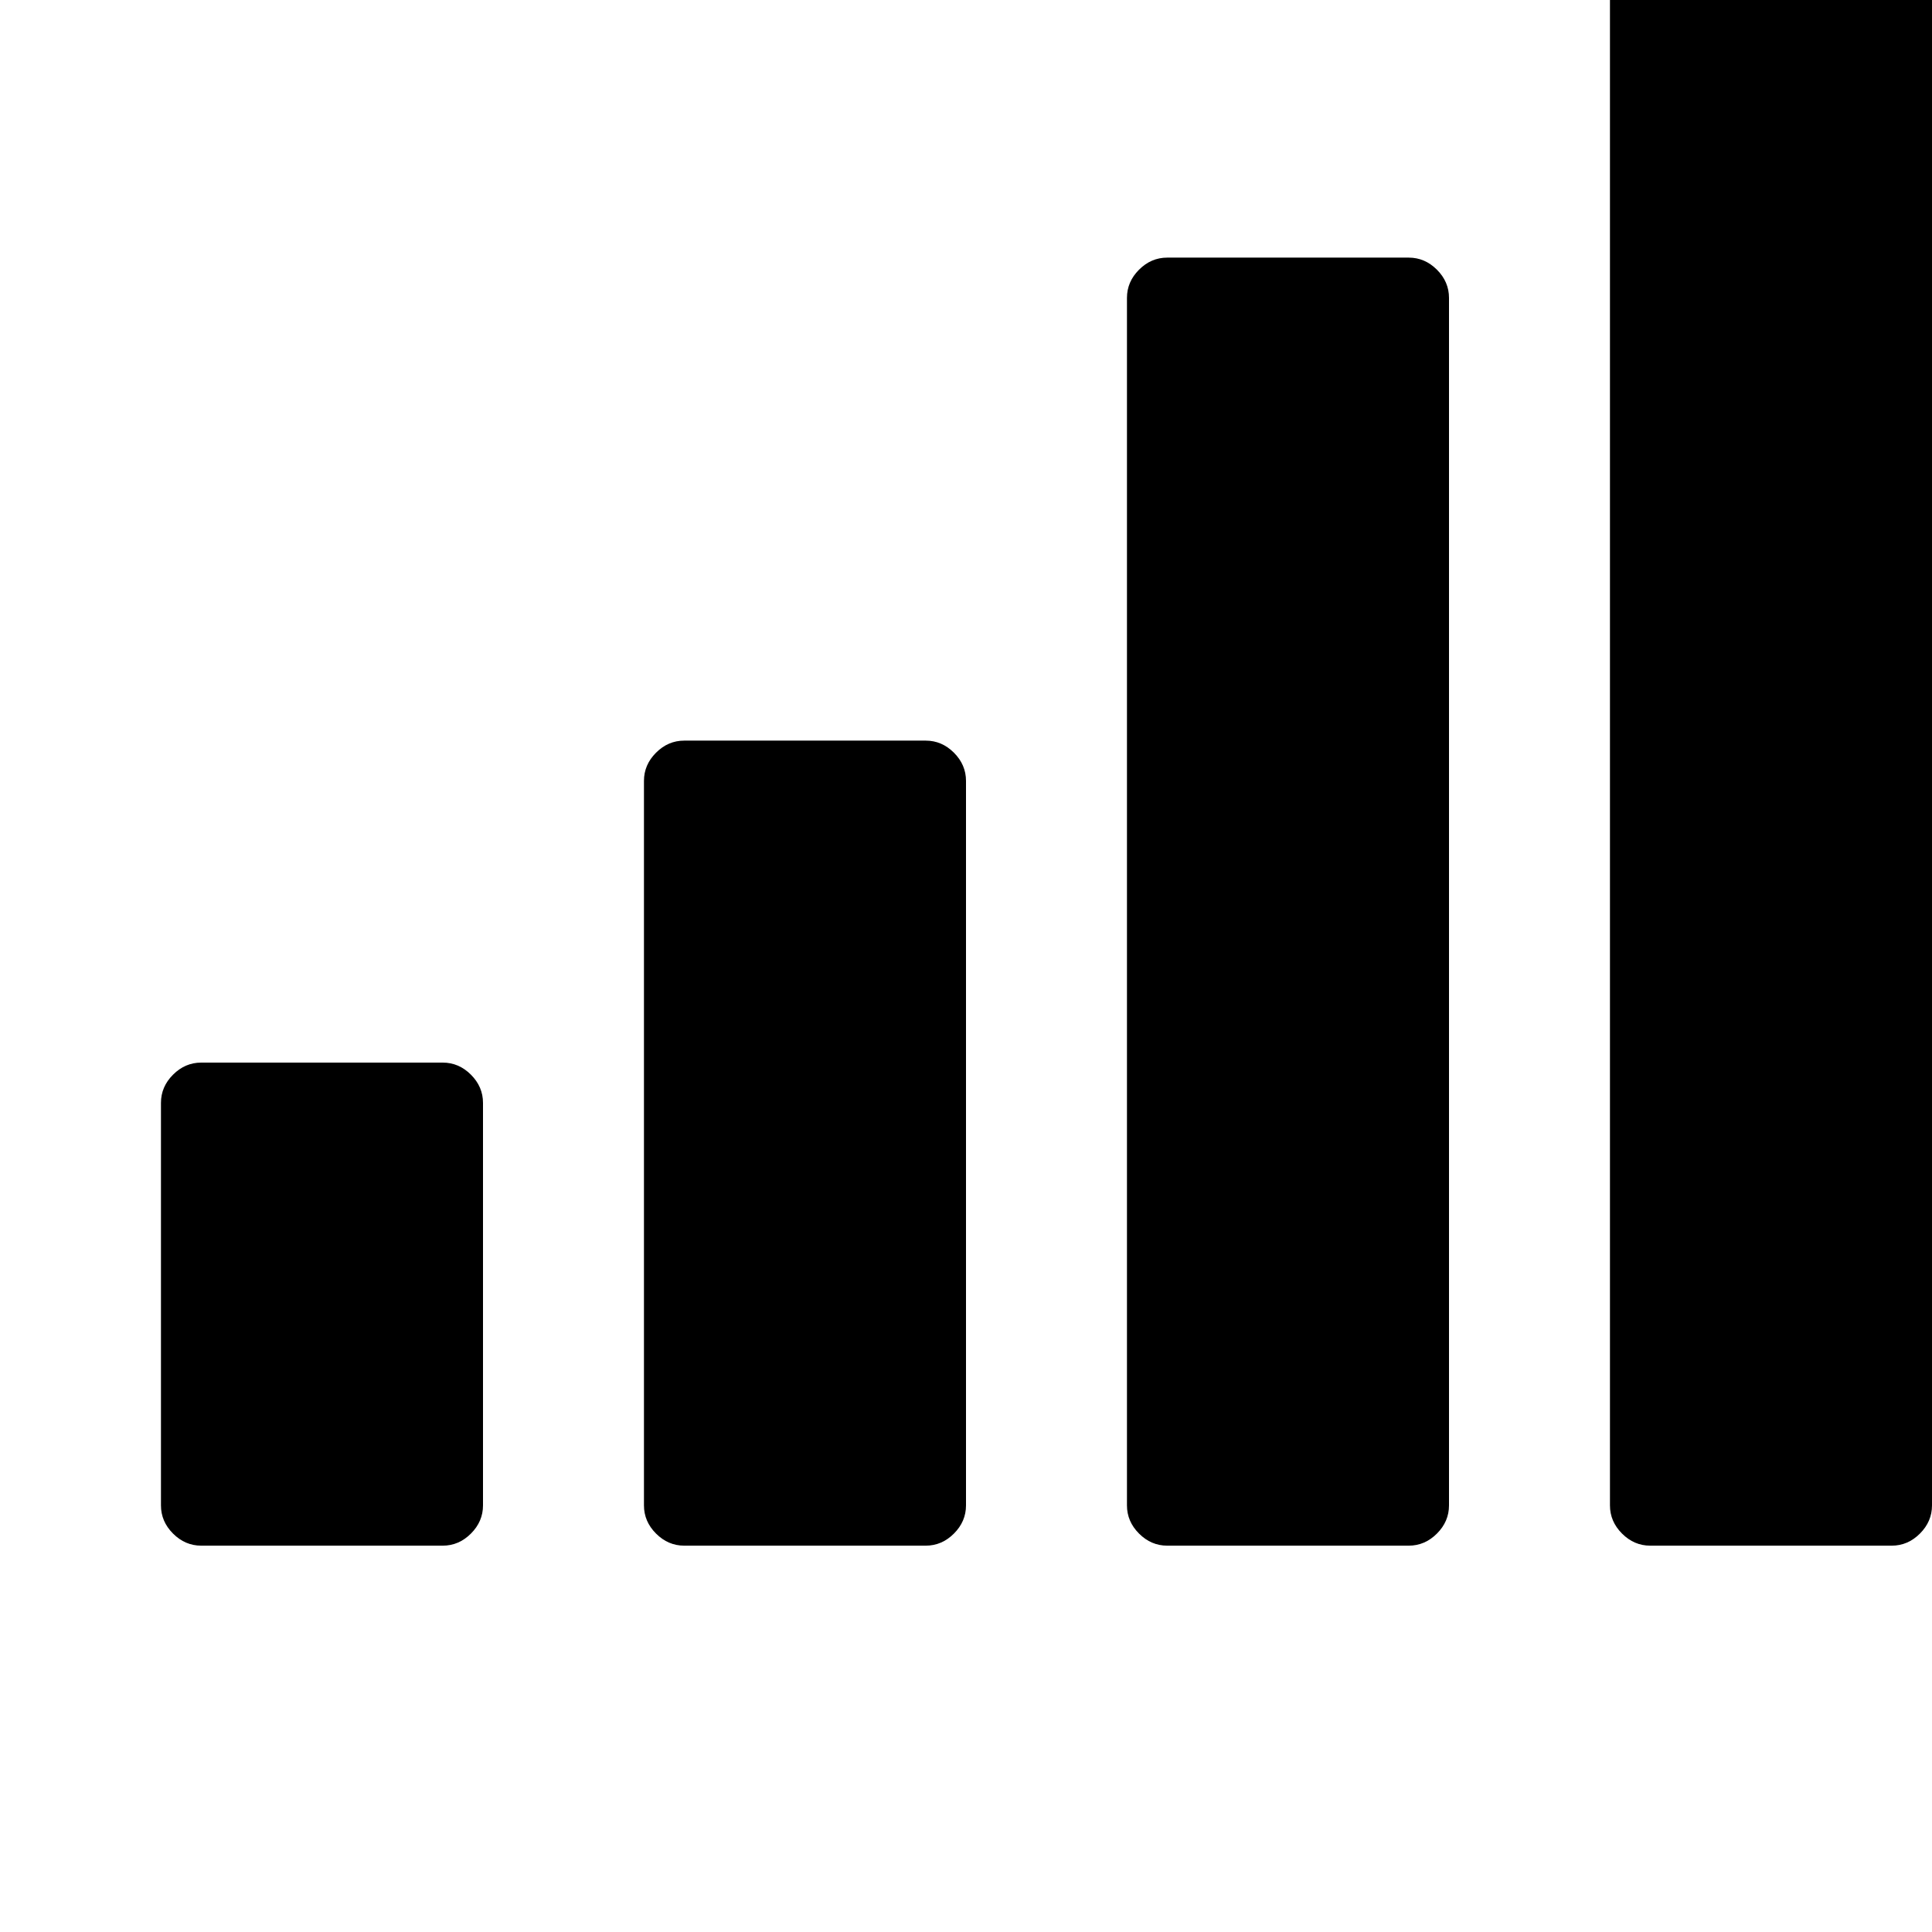 <!-- Generated by IcoMoon.io -->
<svg version="1.1" xmlns="http://www.w3.org/2000/svg" width="32" height="32" viewBox="0 0 32 32">
<title>uniE018</title>
<path d="M27.333-6.4h4q0.267 0 0.467 0.2t0.2 0.467v30.667q0 0.267-0.2 0.467t-0.467 0.2h-4q-0.267 0-0.467-0.2t-0.2-0.467v-30.667q0-0.267 0.2-0.467t0.467-0.2zM19.333 4.267h4q0.267 0 0.467 0.2t0.2 0.467v20q0 0.267-0.2 0.467t-0.467 0.2h-4q-0.267 0-0.467-0.2t-0.2-0.467v-20q0-0.267 0.2-0.467t0.467-0.2zM11.333 12.267h4q0.267 0 0.467 0.2t0.2 0.467v12q0 0.267-0.2 0.467t-0.467 0.2h-4q-0.267 0-0.467-0.2t-0.2-0.467v-12q0-0.267 0.2-0.467t0.467-0.2zM3.333 17.6h4q0.267 0 0.467 0.2t0.2 0.467v6.667q0 0.267-0.2 0.467t-0.467 0.2h-4q-0.267 0-0.467-0.2t-0.2-0.467v-6.667q0-0.267 0.2-0.467t0.467-0.2z"></path>
</svg>
